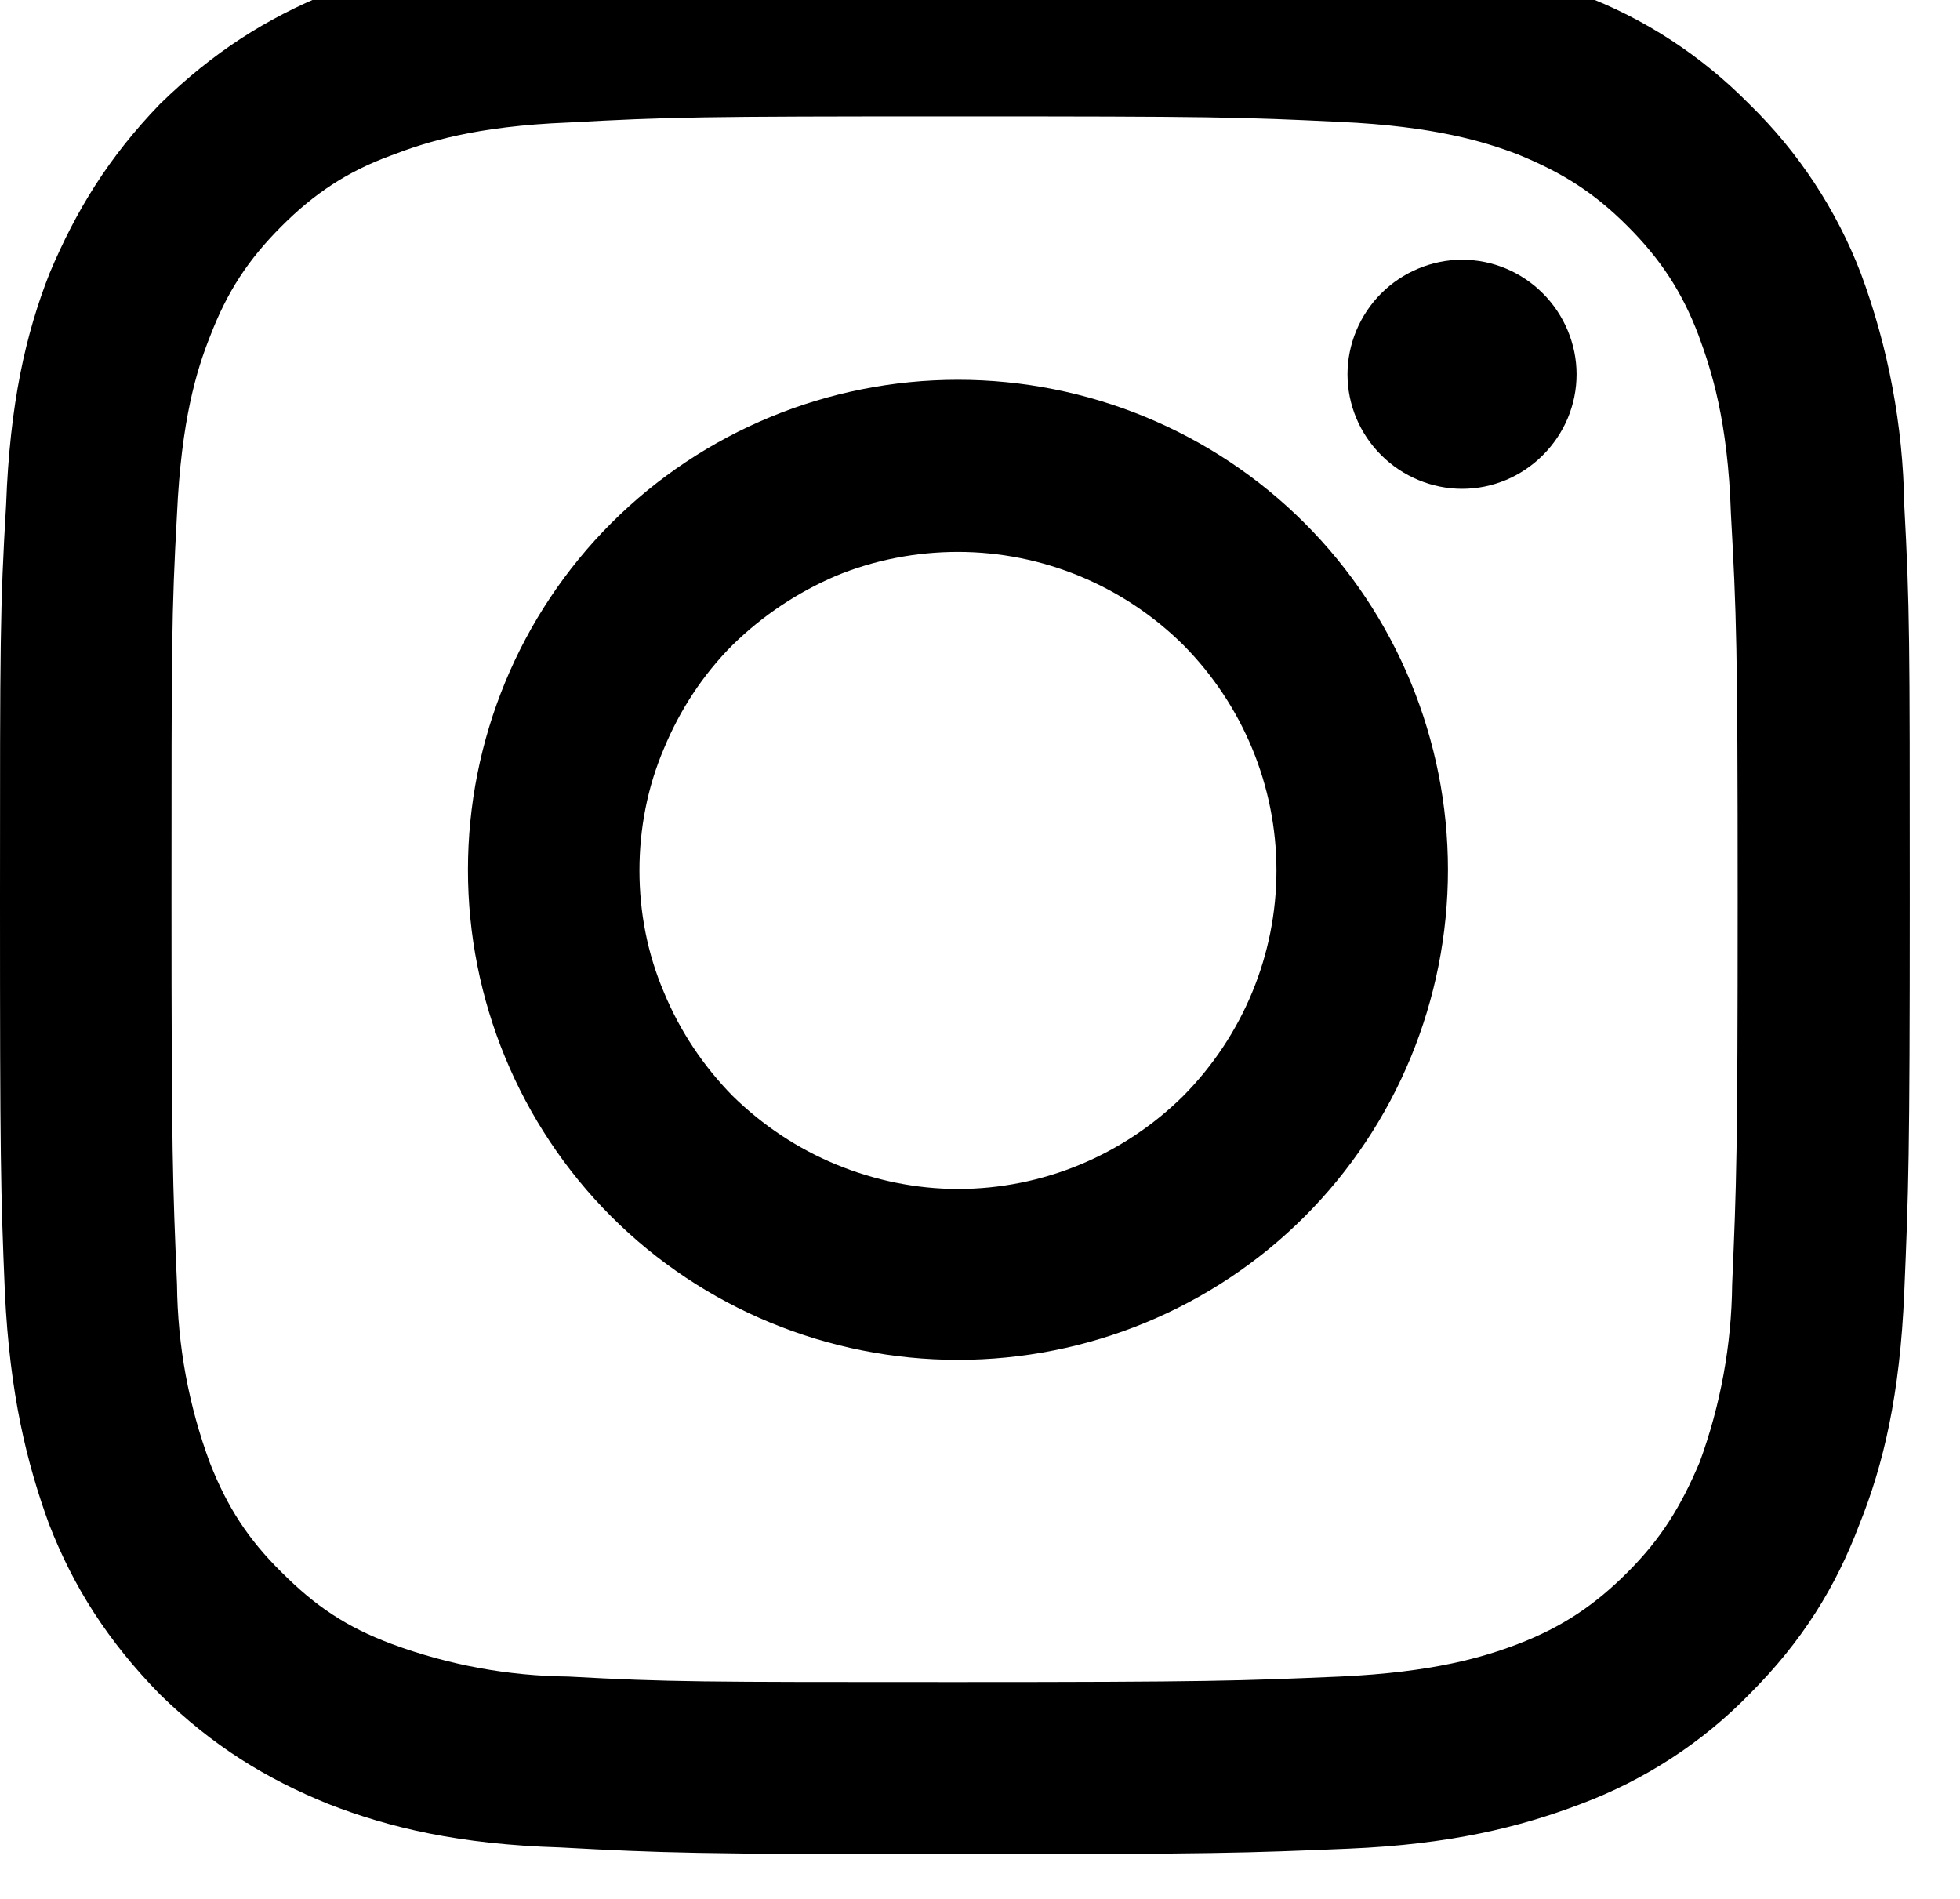 <svg width="32" height="31" viewBox="0 0 32 31" fill="none" xmlns="http://www.w3.org/2000/svg" xmlns:xlink="http://www.w3.org/1999/xlink">
	<desc>
			Created with Pixso.
	</desc>
	<defs/>
	<path id="Vector" d="M15.59 1.9C19.75 1.9 20.24 1.91 21.88 1.99C23.41 2.06 24.23 2.31 24.78 2.52C25.51 2.82 26.02 3.14 26.57 3.69C27.11 4.23 27.46 4.76 27.73 5.47C27.94 6.04 28.21 6.86 28.26 8.39C28.35 10.02 28.37 10.52 28.37 14.68C28.37 18.84 28.35 19.34 28.28 20.97C28.27 21.96 28.09 22.94 27.75 23.87C27.44 24.6 27.12 25.12 26.57 25.67C26.04 26.2 25.51 26.56 24.78 26.84C24.23 27.05 23.41 27.3 21.88 27.37C20.24 27.44 19.75 27.46 15.59 27.46C11.43 27.46 10.93 27.46 9.28 27.37C8.29 27.36 7.32 27.18 6.4 26.84C5.65 26.56 5.15 26.22 4.6 25.67C4.05 25.13 3.71 24.6 3.43 23.89C3.08 22.95 2.9 21.97 2.89 20.97C2.82 19.34 2.8 18.84 2.8 14.68C2.8 10.52 2.8 10.02 2.89 8.39C2.96 6.86 3.21 6.04 3.43 5.49C3.71 4.76 4.05 4.24 4.6 3.69C5.13 3.16 5.67 2.8 6.38 2.54C6.95 2.32 7.76 2.06 9.28 2C10.93 1.91 11.41 1.9 15.59 1.9ZM15.59 -0.91C11.36 -0.91 10.82 -0.89 9.15 -0.82C7.5 -0.75 6.36 -0.47 5.36 -0.11C4.35 0.3 3.48 0.85 2.61 1.7C1.77 2.57 1.24 3.44 0.81 4.46C0.42 5.45 0.16 6.59 0.1 8.24C0 9.93 0 10.47 0 14.68C0 18.89 0.01 19.44 0.08 21.1C0.16 22.77 0.44 23.89 0.8 24.88C1.2 25.91 1.76 26.79 2.61 27.66C3.48 28.51 4.35 29.04 5.36 29.45C6.36 29.84 7.5 30.11 9.15 30.16C10.82 30.25 11.36 30.27 15.59 30.27C19.84 30.27 20.35 30.25 22.02 30.18C23.68 30.11 24.81 29.83 25.81 29.45C26.85 29.06 27.79 28.45 28.56 27.66C29.43 26.79 29.97 25.91 30.36 24.88C30.75 23.91 31.02 22.77 31.09 21.1C31.16 19.44 31.18 18.91 31.18 14.68C31.18 10.43 31.18 9.91 31.09 8.24C31.07 6.95 30.83 5.67 30.38 4.46C29.98 3.42 29.36 2.48 28.56 1.7C27.78 0.91 26.85 0.3 25.81 -0.09C24.6 -0.55 23.32 -0.8 22.02 -0.82C19.88 -0.91 17.73 -0.94 15.59 -0.91Z" fill="#000000" fill-opacity="1" fill-rule="nonzero"/>
	<path id="Vector" d="M15.64 6.2C13.52 6.2 11.48 7.04 9.98 8.54C8.48 10.04 7.64 12.08 7.64 14.2C7.64 16.32 8.48 18.36 9.98 19.86C11.48 21.36 13.52 22.2 15.64 22.2C17.76 22.2 19.8 21.36 21.3 19.86C22.8 18.36 23.64 16.32 23.64 14.2C23.64 12.08 22.8 10.04 21.3 8.54C19.8 7.04 17.76 6.2 15.64 6.2ZM15.64 19.41C14.96 19.41 14.28 19.27 13.65 19.01C13.02 18.75 12.45 18.37 11.96 17.89C11.48 17.4 11.1 16.83 10.84 16.2C10.57 15.57 10.44 14.89 10.44 14.21C10.44 13.53 10.57 12.85 10.84 12.22C11.1 11.59 11.48 11.01 11.96 10.53C12.45 10.05 13.02 9.67 13.65 9.4C14.28 9.14 14.96 9.01 15.64 9.01C17.02 9.01 18.34 9.56 19.32 10.53C20.29 11.51 20.84 12.83 20.84 14.21C20.84 15.59 20.29 16.91 19.32 17.89C18.34 18.86 17.02 19.41 15.64 19.41ZM23.87 7.98C24.37 7.98 24.84 7.78 25.19 7.43C25.54 7.08 25.74 6.61 25.74 6.11C25.74 5.62 25.54 5.14 25.19 4.79C24.84 4.44 24.37 4.24 23.87 4.24C23.38 4.24 22.9 4.44 22.55 4.79C22.2 5.14 22 5.62 22 6.11C22 6.61 22.2 7.08 22.55 7.43C22.9 7.78 23.38 7.98 23.87 7.98Z" fill="#000000" fill-opacity="1" fill-rule="nonzero"/>
</svg>
